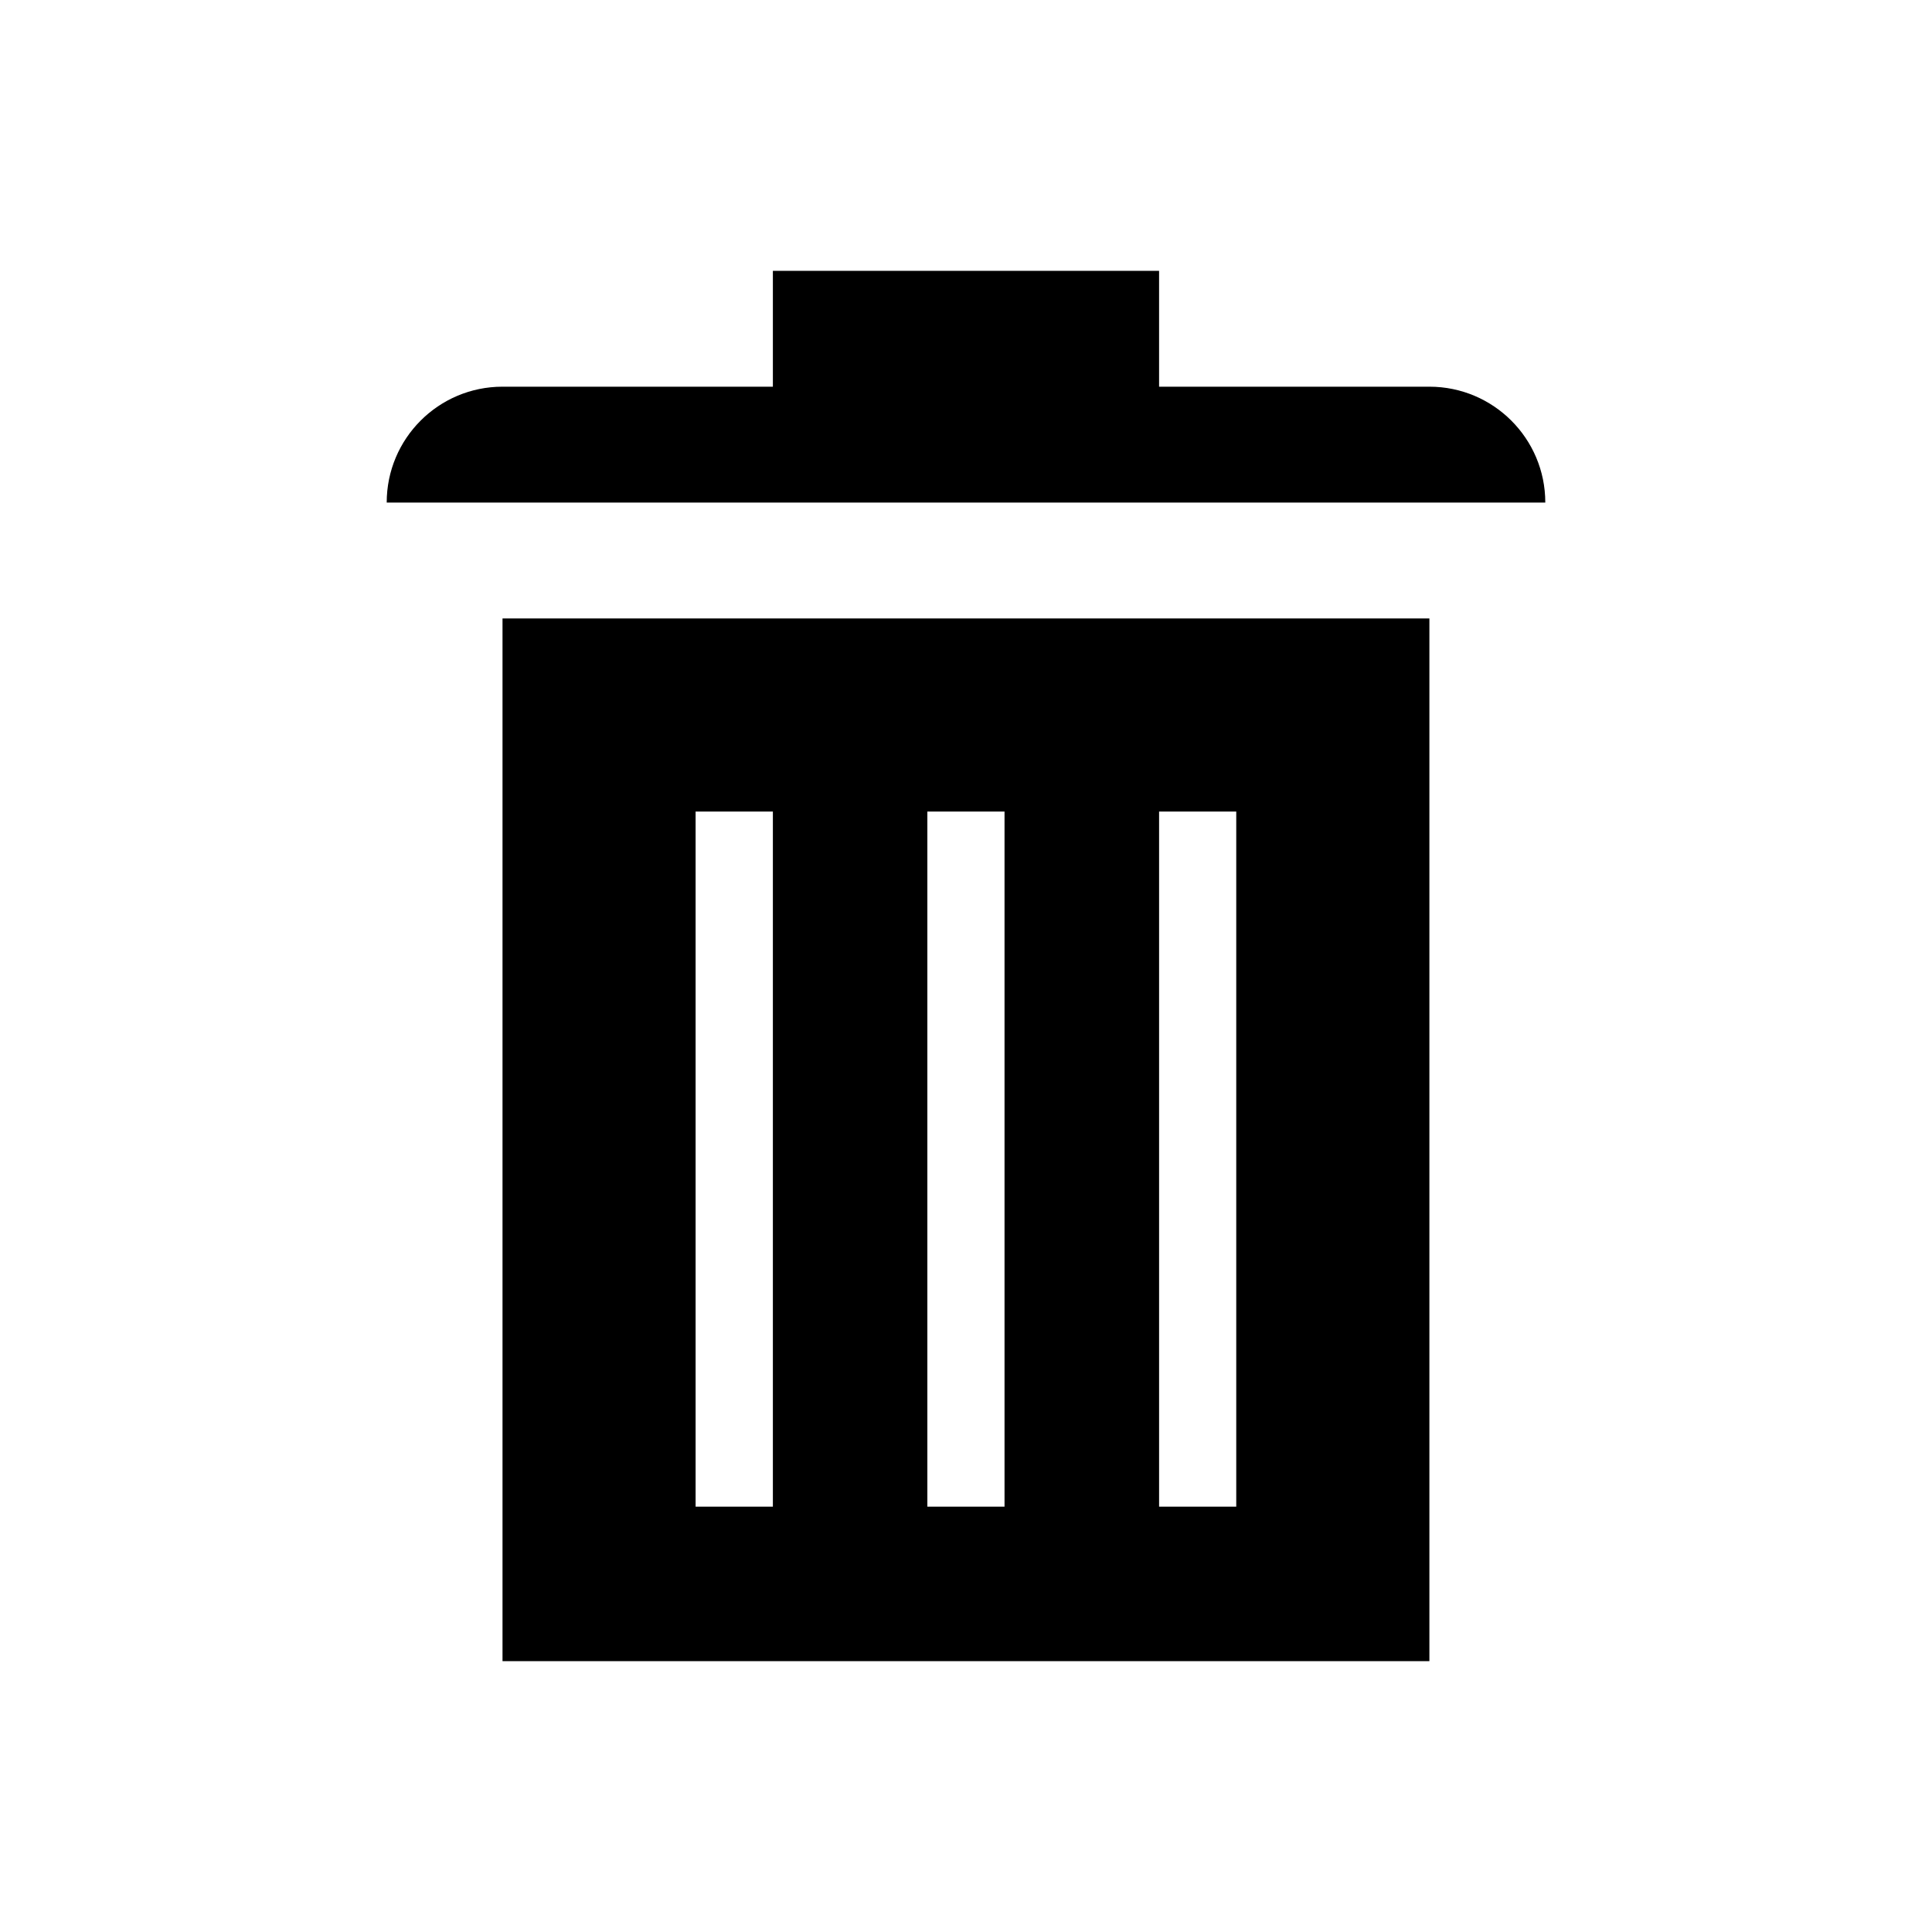 <svg xmlns="http://www.w3.org/2000/svg" xmlns:xlink="http://www.w3.org/1999/xlink" version="1.1" x="0px" y="0px" width="100px" height="100px" viewBox="0 0 100 100" enable-background="new 0 0 100 100" xml:space="preserve">
<g id="Captions">
</g>
<g id="Layer_7" display="none">
</g>
<g id="Your_Icon">
	<path d="M26.01,85.981h47.975V32.011H26.01V85.981z M59.994,42.006h3.994v35.979h-3.994V42.006z M48,42.006h3.994v35.979H48V42.006   z M36.004,42.006h4v35.979h-4V42.006z"/>
	<path d="M67.988,26.012h11.996c0-3.311-2.686-5.997-6-5.997h-13.99v-5.996h-19.99v5.996H26.01c-3.314,0-5.994,2.687-5.994,5.997   h11.988H67.988z"/>
</g>
<g id="Layer_6" display="none">
	<path display="inline" d="M85.936,63.407l-1.619-4.27l-5.113,1.938L68.658,33.373L41.566,43.687l-11.096-29.22l-16.406,6.229   l1.67,4.395l12.139-4.61l18.053,47.565c-3.221,1.418-5.465,4.62-5.465,8.352c0,5.041,4.088,9.137,9.137,9.137   c5.043,0,9.125-4.096,9.125-9.137c0-0.881-0.16-1.71-0.393-2.511L85.936,63.407z"/>
</g>
<g id="Layer_5" display="none">
	<rect x="14.02" y="39.005" display="inline" width="71.961" height="41.979"/>
	<polygon display="inline" points="77.986,29.009 42.006,29.009 42.006,19.016 18.016,19.016 18.016,29.009 18.016,31.01    18.016,35.01 77.986,35.01  "/>
</g>
<g id="Layer_4" display="none">
	<polygon display="inline" points="14,17 14,67 25,67 25,83.463 50.837,67 86,67 86,17  "/>
</g>
</svg>